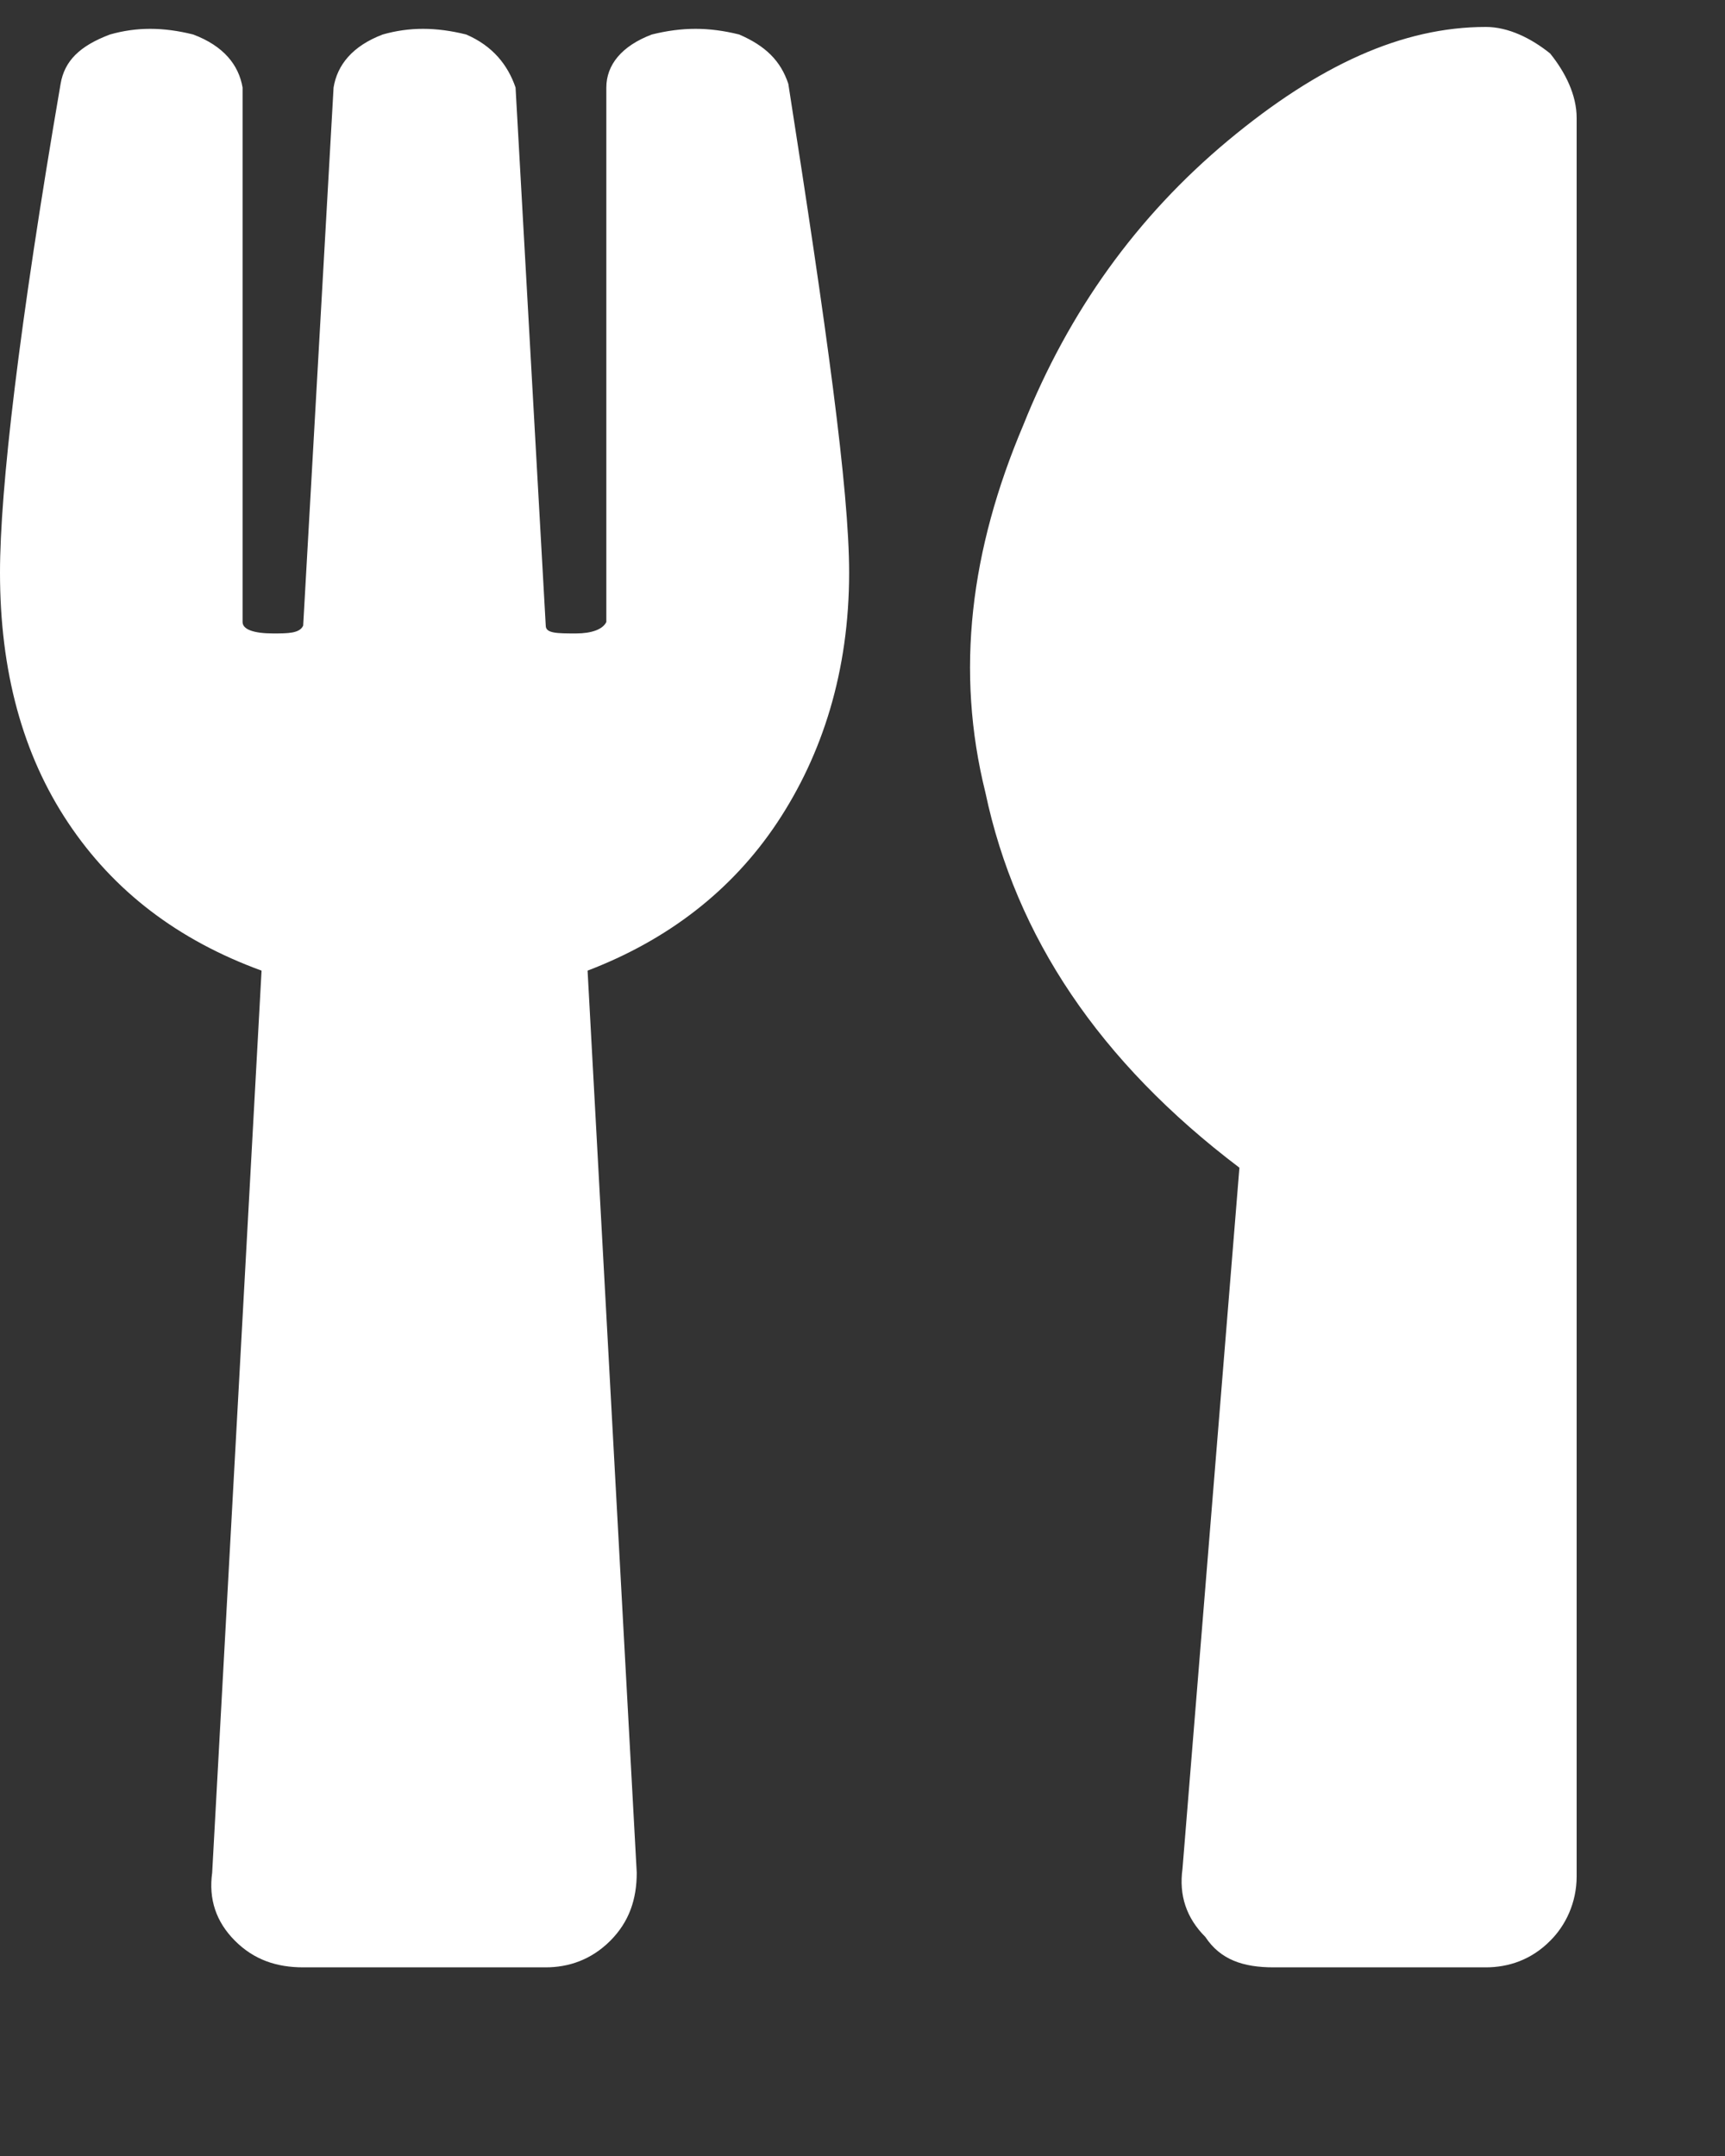 <svg width="8" height="10" viewBox="0 0 8 10" fill="none" xmlns="http://www.w3.org/2000/svg">
<rect x="0" y="0" width="8" height="10" fill="#333333" stroke="none"/>
<path d="M3.656 0.389C3.621 0.283 3.551 0.213 3.428 0.16C3.287 0.125 3.164 0.125 3.023 0.16C2.883 0.213 2.812 0.301 2.812 0.406V2.885C2.795 2.92 2.742 2.938 2.672 2.938C2.584 2.938 2.531 2.938 2.531 2.902L2.391 0.406C2.355 0.301 2.285 0.213 2.162 0.16C2.021 0.125 1.898 0.125 1.775 0.16C1.635 0.213 1.564 0.301 1.547 0.406L1.406 2.902C1.389 2.938 1.336 2.938 1.266 2.938C1.178 2.938 1.125 2.92 1.125 2.885V0.406C1.107 0.301 1.037 0.213 0.896 0.16C0.756 0.125 0.633 0.125 0.51 0.16C0.369 0.213 0.299 0.283 0.281 0.389C0.088 1.514 0 2.27 0 2.656C0 3.113 0.105 3.5 0.316 3.816C0.527 4.133 0.826 4.361 1.213 4.502L0.984 8.686C0.967 8.809 1.002 8.914 1.09 9.002C1.178 9.09 1.283 9.125 1.406 9.125H2.531C2.637 9.125 2.742 9.09 2.83 9.002C2.918 8.914 2.953 8.809 2.953 8.686L2.725 4.502C3.094 4.361 3.393 4.133 3.604 3.816C3.814 3.5 3.938 3.113 3.938 2.656C3.938 2.27 3.832 1.514 3.656 0.389ZM5.748 5.416C5.098 4.924 4.711 4.344 4.57 3.676C4.43 3.113 4.5 2.551 4.746 1.971C4.957 1.443 5.273 1.004 5.695 0.652C6.117 0.301 6.504 0.125 6.891 0.125C6.996 0.125 7.102 0.178 7.189 0.248C7.26 0.336 7.312 0.441 7.312 0.547V8.703C7.312 8.826 7.26 8.932 7.189 9.002C7.102 9.09 6.996 9.125 6.891 9.125H5.906C5.766 9.125 5.66 9.09 5.59 8.984C5.502 8.896 5.467 8.791 5.484 8.668L5.748 5.416Z" fill="white"/>
</svg>
